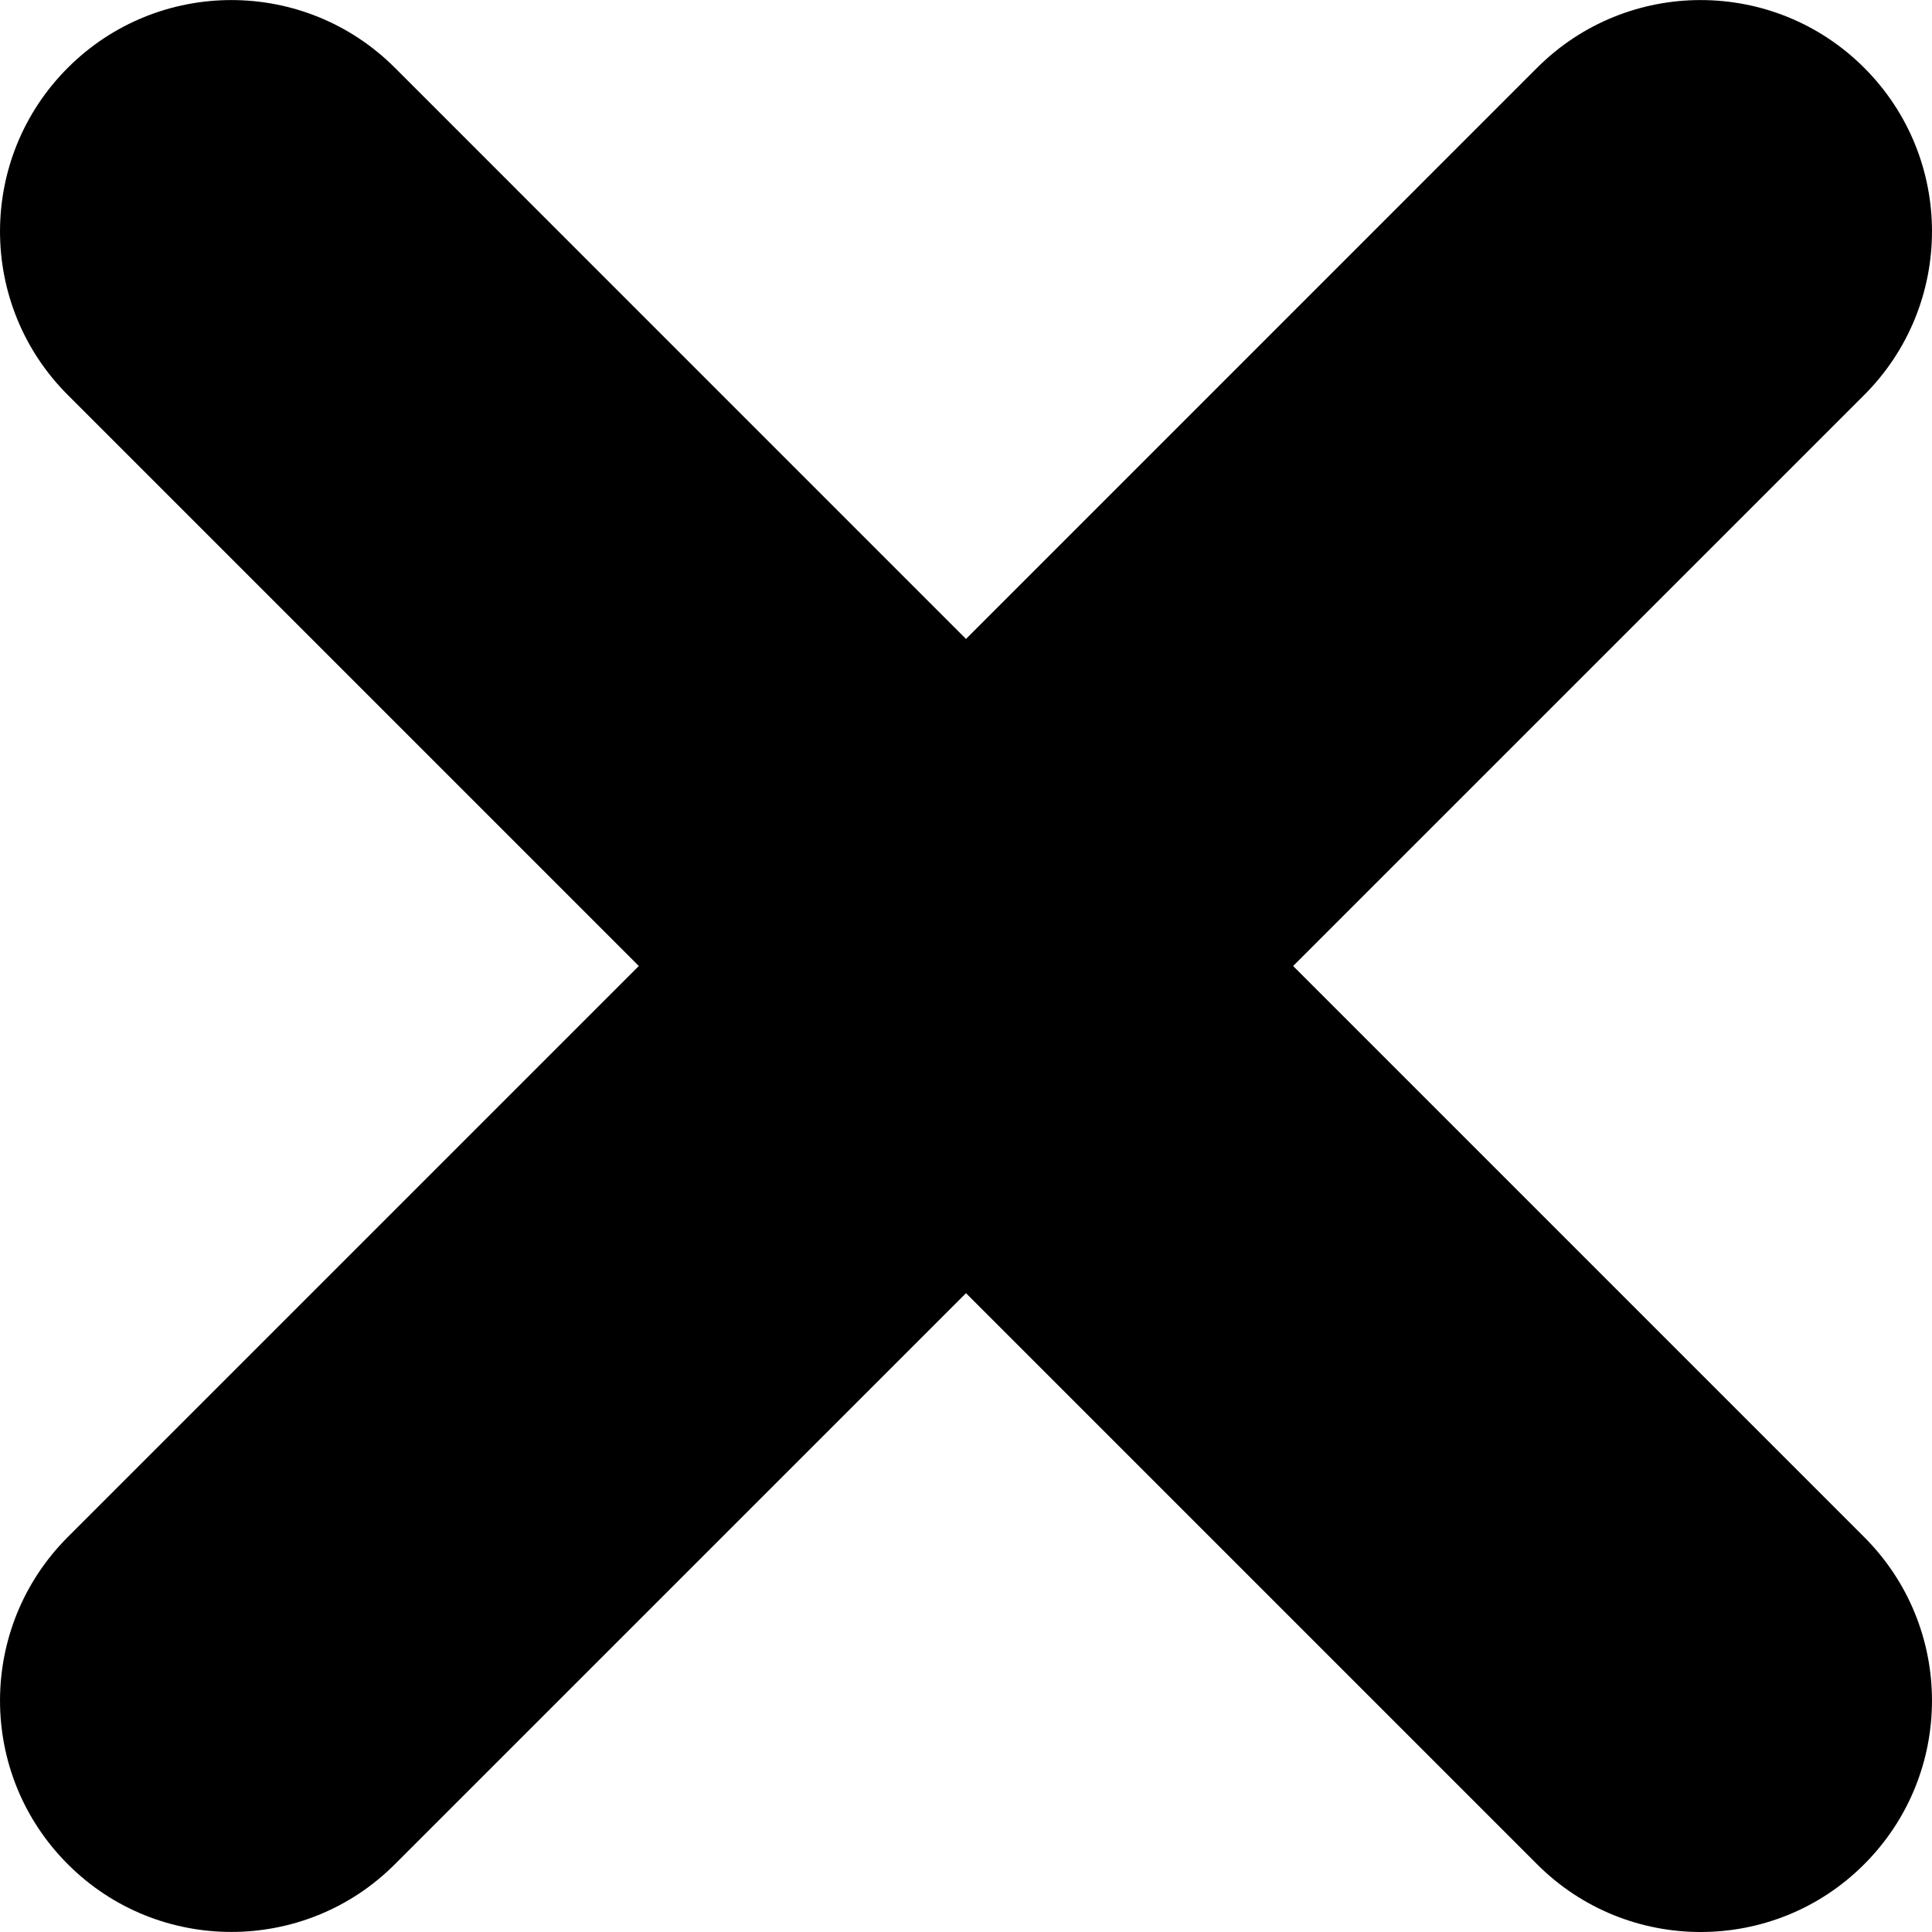 <!-- Generated by IcoMoon.io -->
<svg version="1.1" xmlns="http://www.w3.org/2000/svg" width="32" height="32" viewBox="0 0 32 32">
<title>close-cross</title>
<path d="M21.418 16l9.459-9.458c1.497-1.497 1.497-3.923 0-5.419-1.495-1.496-3.923-1.496-5.418 0l-9.459 9.46-9.459-9.46c-1.495-1.496-3.923-1.496-5.418 0-1.497 1.497-1.497 3.923 0 5.419l9.458 9.458-9.458 9.458c-1.497 1.497-1.497 3.923 0 5.419 0.747 0.749 1.729 1.122 2.709 1.122s1.962-0.373 2.709-1.122l9.459-9.458 9.459 9.459c0.748 0.749 1.729 1.122 2.709 1.122s1.962-0.373 2.709-1.122c1.497-1.497 1.497-3.923 0-5.419l-9.459-9.459z"></path>
</svg>
